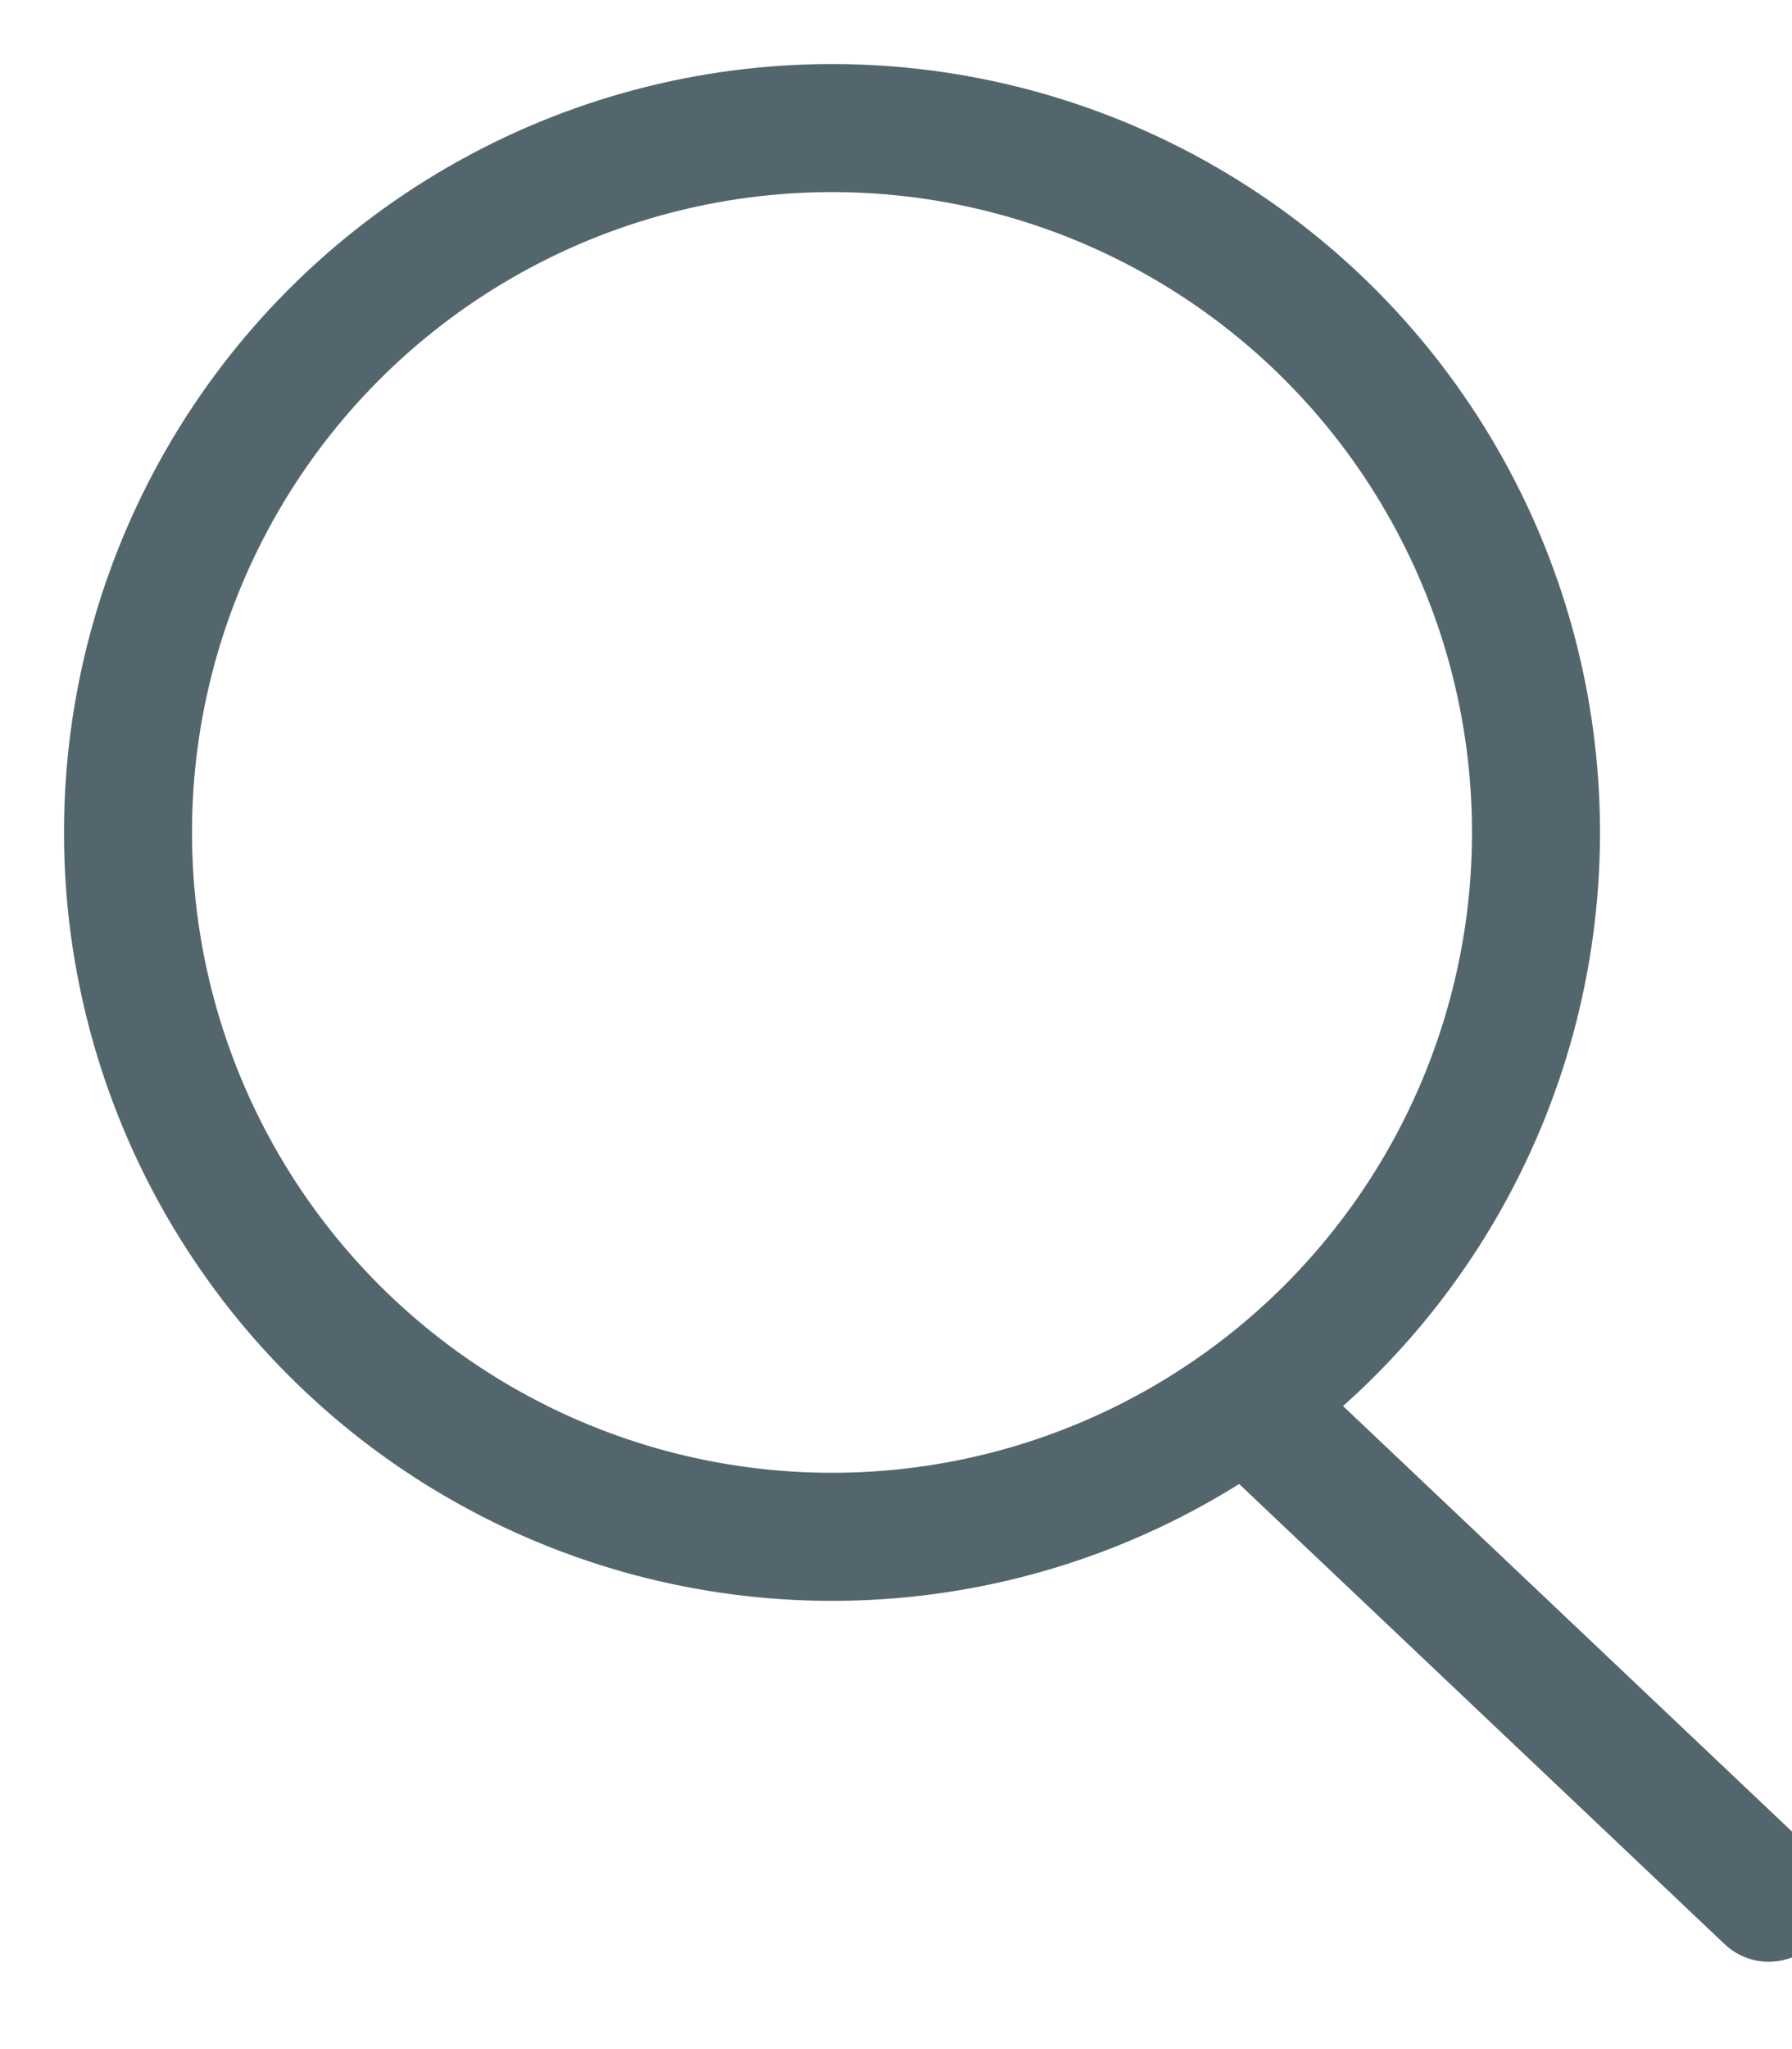 <?xml version="1.0" encoding="UTF-8"?>
<svg width="14px" height="16px" viewBox="0 0 14 16" version="1.1" xmlns="http://www.w3.org/2000/svg" xmlns:xlink="http://www.w3.org/1999/xlink">
    <!-- Generator: sketchtool 53.2 (72643) - https://sketchapp.com -->
    <title>4F73EA08-4CD5-46D9-8C89-886E88FB1A6A</title>
    <desc>Created with sketchtool.</desc>
    <g id="Docs" stroke="none" stroke-width="1" fill="none" fill-rule="evenodd">
        <g id="Docs-Icon" transform="translate(-16, -29)">
            <g id="searchRelevancy" transform="translate(12, 25)">
                <path d="M1,0 L23,0 C23.552,-1.01453063e-16 24,0.448 24,1 L24,23 C24,23.552 23.552,24 23,24 L1,24 C0.448,24 6.76353751e-17,23.552 0,23 L0,1 C-6.76353751e-17,0.448 0.448,1.01453063e-16 1,0 Z" id="Rectangle-14"></path>
                <path d="M14,15.201 L17.818,18.818" id="Line-5-Copy-3" stroke="#54666D" stroke-linecap="round" stroke-linejoin="round"></path>
                <circle id="Oval-6-Copy-3" stroke="#54666D" cx="10.5" cy="10.5" r="5.5"></circle>
            </g>
        </g>
    </g>
</svg>